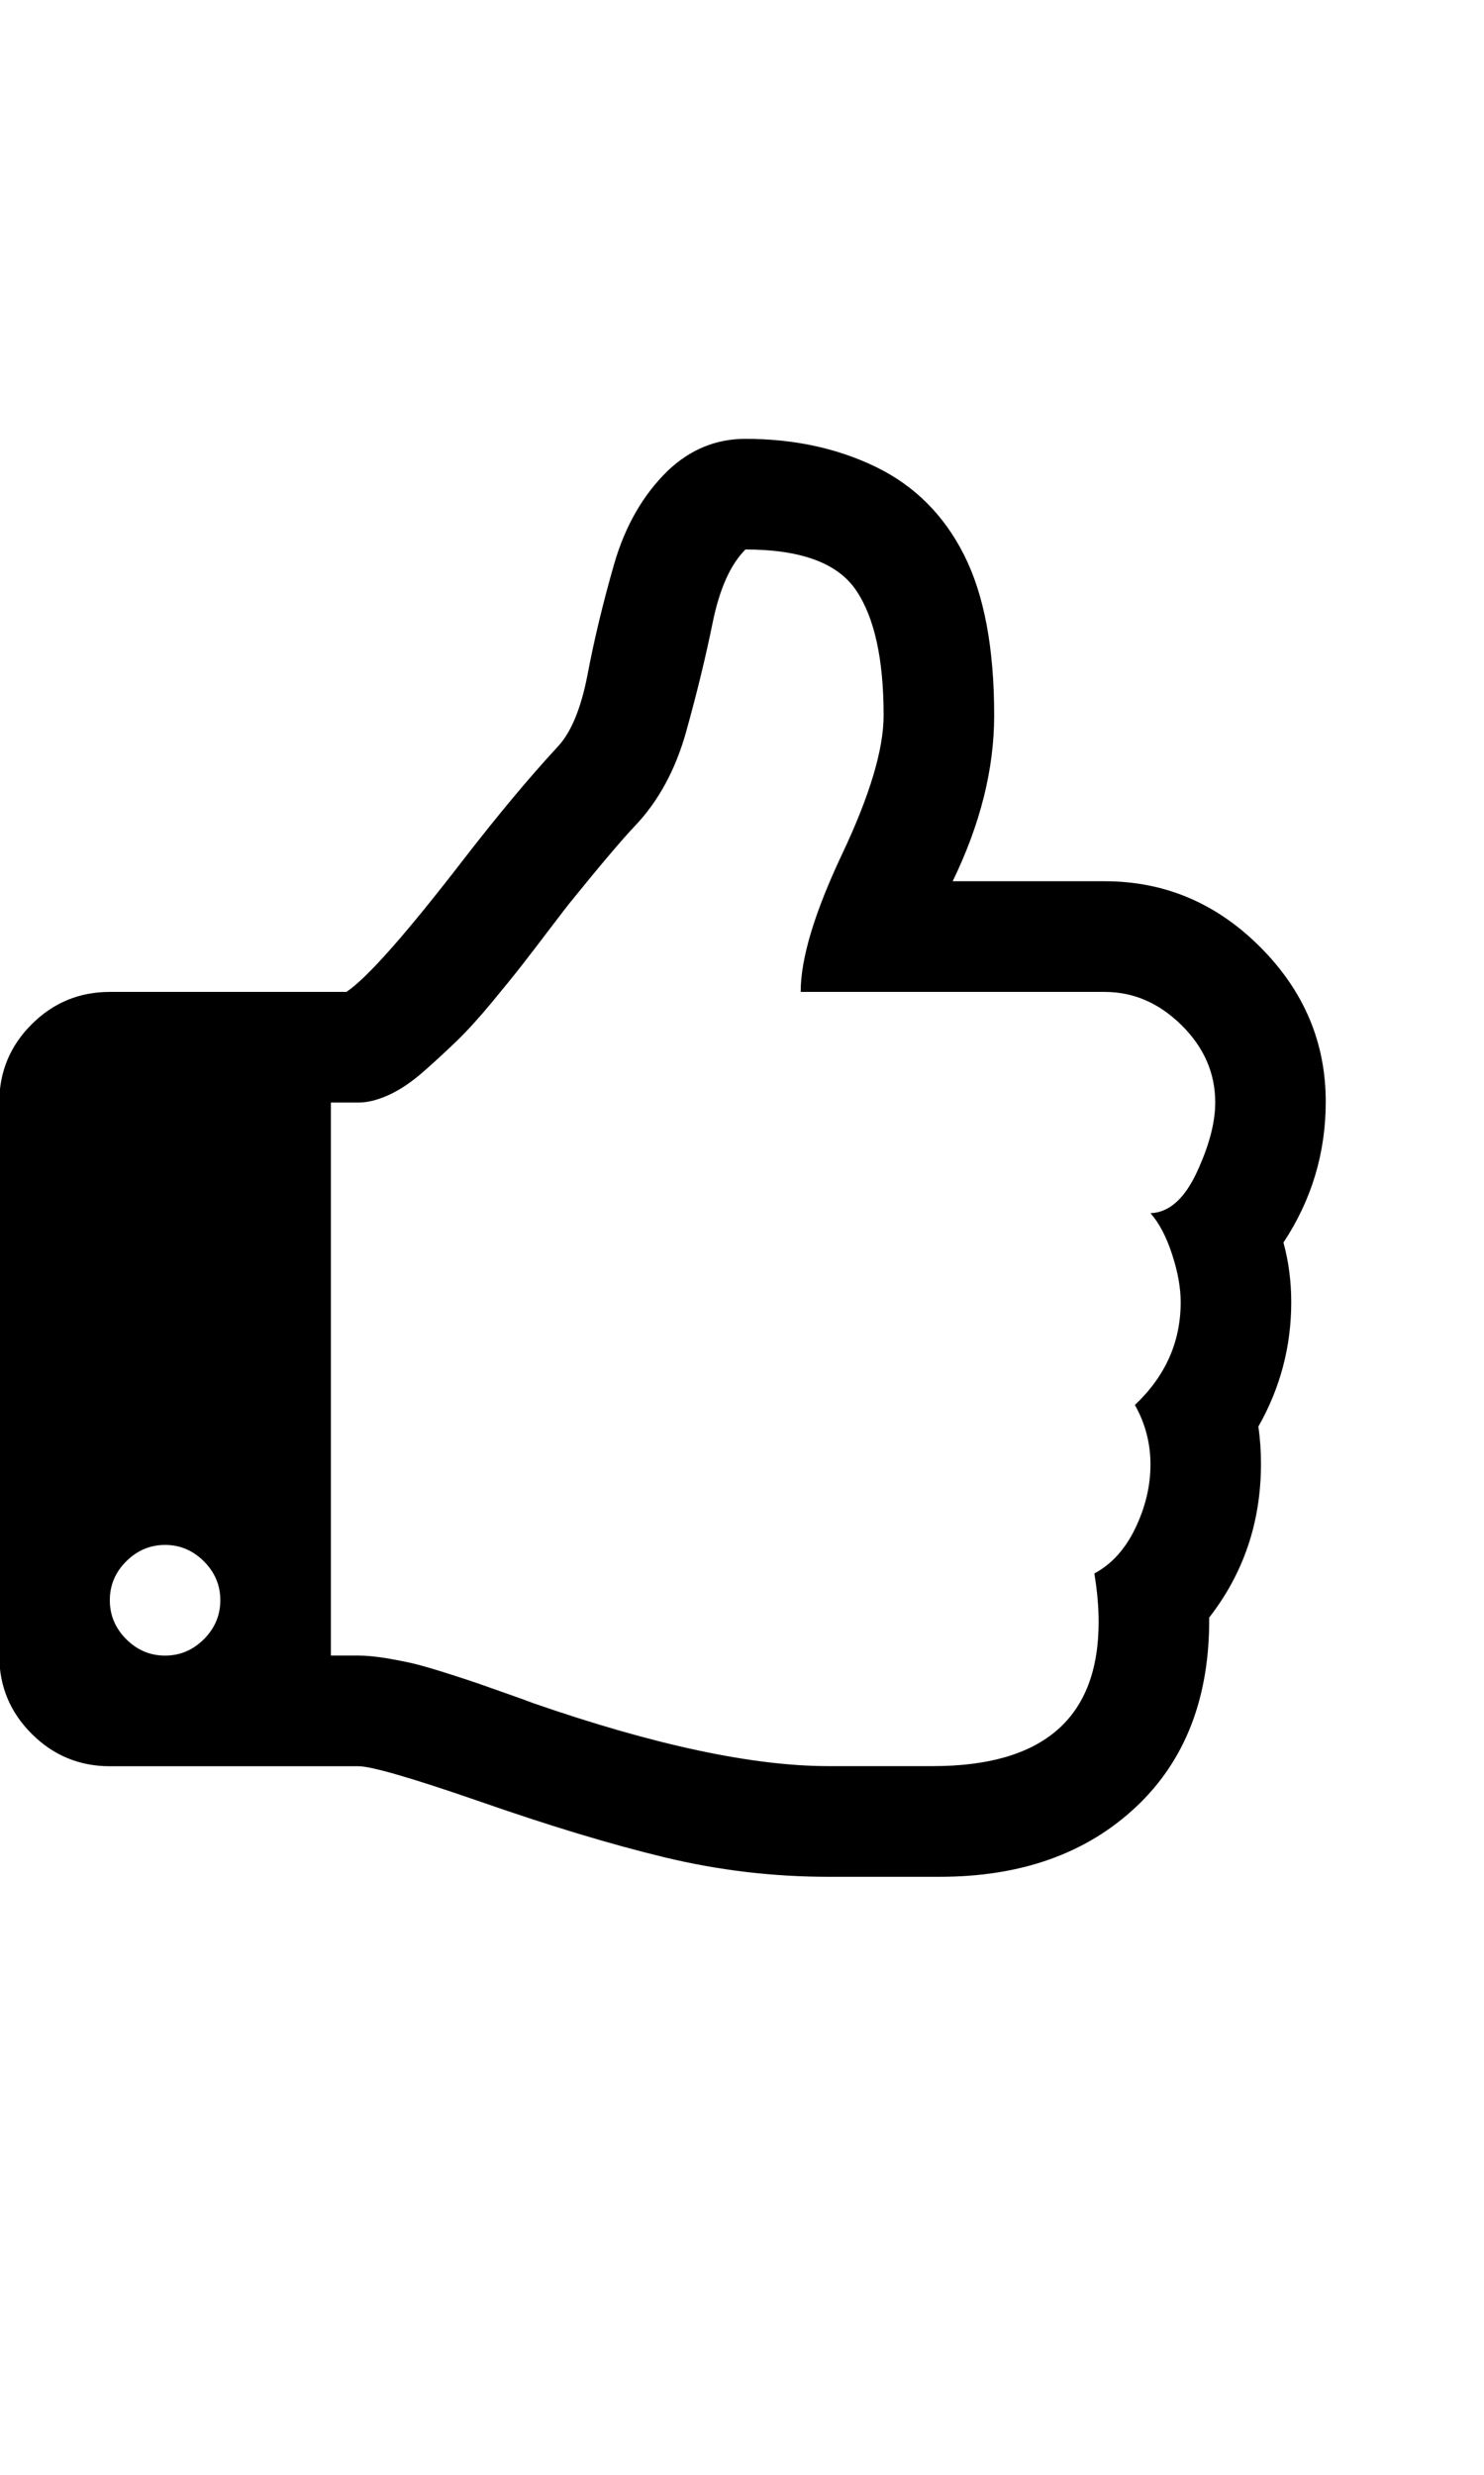 <svg 
 xmlns="http://www.w3.org/2000/svg"
 xmlns:xlink="http://www.w3.org/1999/xlink"
 class="warranty__services-icon warranty__services-icon--mr2 " width="24px" height="40px" viewBox="0 0 28 32">
<path 
 d="M24.216,16.097 C24.748,15.293 25.014,14.407 25.014,13.440 C25.014,12.322 24.602,11.349 23.776,10.523 C22.950,9.697 21.973,9.284 20.843,9.284 L17.975,9.284 C18.497,8.209 18.758,7.167 18.758,6.156 C18.758,4.885 18.567,3.875 18.187,3.126 C17.807,2.375 17.253,1.824 16.525,1.471 C15.797,1.118 14.977,0.942 14.064,0.942 C13.510,0.942 13.021,1.142 12.598,1.545 C12.131,2.001 11.794,2.587 11.587,3.305 C11.381,4.022 11.215,4.709 11.090,5.366 C10.966,6.023 10.773,6.488 10.512,6.759 C9.980,7.335 9.399,8.031 8.768,8.845 C7.671,10.268 6.927,11.110 6.536,11.371 L2.072,11.371 C1.496,11.371 1.004,11.575 0.597,11.982 C0.189,12.389 -0.014,12.881 -0.014,13.456 L-0.014,23.885 C-0.014,24.461 0.189,24.952 0.597,25.360 C1.004,25.767 1.496,25.972 2.072,25.972 L6.764,25.972 C7.003,25.972 7.753,26.188 9.013,26.623 C10.349,27.090 11.525,27.446 12.541,27.690 C13.556,27.935 14.586,28.057 15.629,28.057 L17.143,28.057 L17.731,28.057 C19.262,28.057 20.495,27.619 21.429,26.744 C22.363,25.871 22.825,24.678 22.815,23.168 C23.466,22.332 23.792,21.365 23.792,20.268 C23.792,20.029 23.776,19.795 23.743,19.567 C24.156,18.840 24.363,18.057 24.363,17.221 C24.363,16.830 24.314,16.455 24.216,16.097 ZM3.848,23.576 C3.641,23.782 3.397,23.886 3.114,23.886 C2.832,23.886 2.588,23.782 2.381,23.576 C2.175,23.369 2.072,23.124 2.072,22.842 C2.072,22.560 2.174,22.316 2.381,22.109 C2.588,21.903 2.832,21.799 3.114,21.799 C3.397,21.799 3.641,21.903 3.848,22.109 C4.054,22.316 4.157,22.560 4.157,22.842 C4.157,23.124 4.054,23.369 3.848,23.576 ZM22.579,14.777 C22.345,15.277 22.054,15.532 21.707,15.543 C21.870,15.727 22.006,15.986 22.114,16.317 C22.223,16.648 22.277,16.950 22.277,17.221 C22.277,17.971 21.989,18.617 21.413,19.160 C21.609,19.507 21.707,19.882 21.707,20.284 C21.707,20.686 21.612,21.085 21.422,21.482 C21.232,21.878 20.974,22.163 20.648,22.337 C20.702,22.662 20.729,22.967 20.729,23.249 C20.729,25.064 19.686,25.970 17.600,25.970 L15.629,25.970 C14.206,25.970 12.348,25.575 10.056,24.781 C10.002,24.759 9.844,24.702 9.584,24.610 C9.323,24.518 9.130,24.450 9.005,24.406 C8.880,24.362 8.690,24.301 8.434,24.219 C8.179,24.138 7.973,24.078 7.815,24.039 C7.658,24.002 7.478,23.967 7.278,23.933 C7.077,23.902 6.906,23.885 6.764,23.885 L6.243,23.885 L6.243,13.457 L6.764,13.457 C6.938,13.457 7.131,13.408 7.343,13.311 C7.555,13.213 7.772,13.066 7.995,12.870 C8.217,12.675 8.426,12.481 8.622,12.292 C8.818,12.102 9.035,11.863 9.274,11.575 C9.513,11.287 9.700,11.056 9.836,10.882 C9.972,10.708 10.143,10.486 10.349,10.214 C10.556,9.943 10.681,9.779 10.724,9.725 C11.321,8.987 11.740,8.493 11.979,8.242 C12.424,7.775 12.747,7.181 12.948,6.458 C13.149,5.736 13.315,5.054 13.445,4.414 C13.575,3.773 13.782,3.311 14.065,3.028 C15.107,3.028 15.803,3.283 16.150,3.794 C16.498,4.305 16.672,5.093 16.672,6.157 C16.672,6.798 16.411,7.669 15.889,8.772 C15.368,9.875 15.107,10.740 15.107,11.371 L20.843,11.371 C21.386,11.371 21.870,11.580 22.293,11.998 C22.717,12.416 22.929,12.903 22.929,13.456 C22.929,13.837 22.812,14.277 22.579,14.777 Z"/>
</svg>